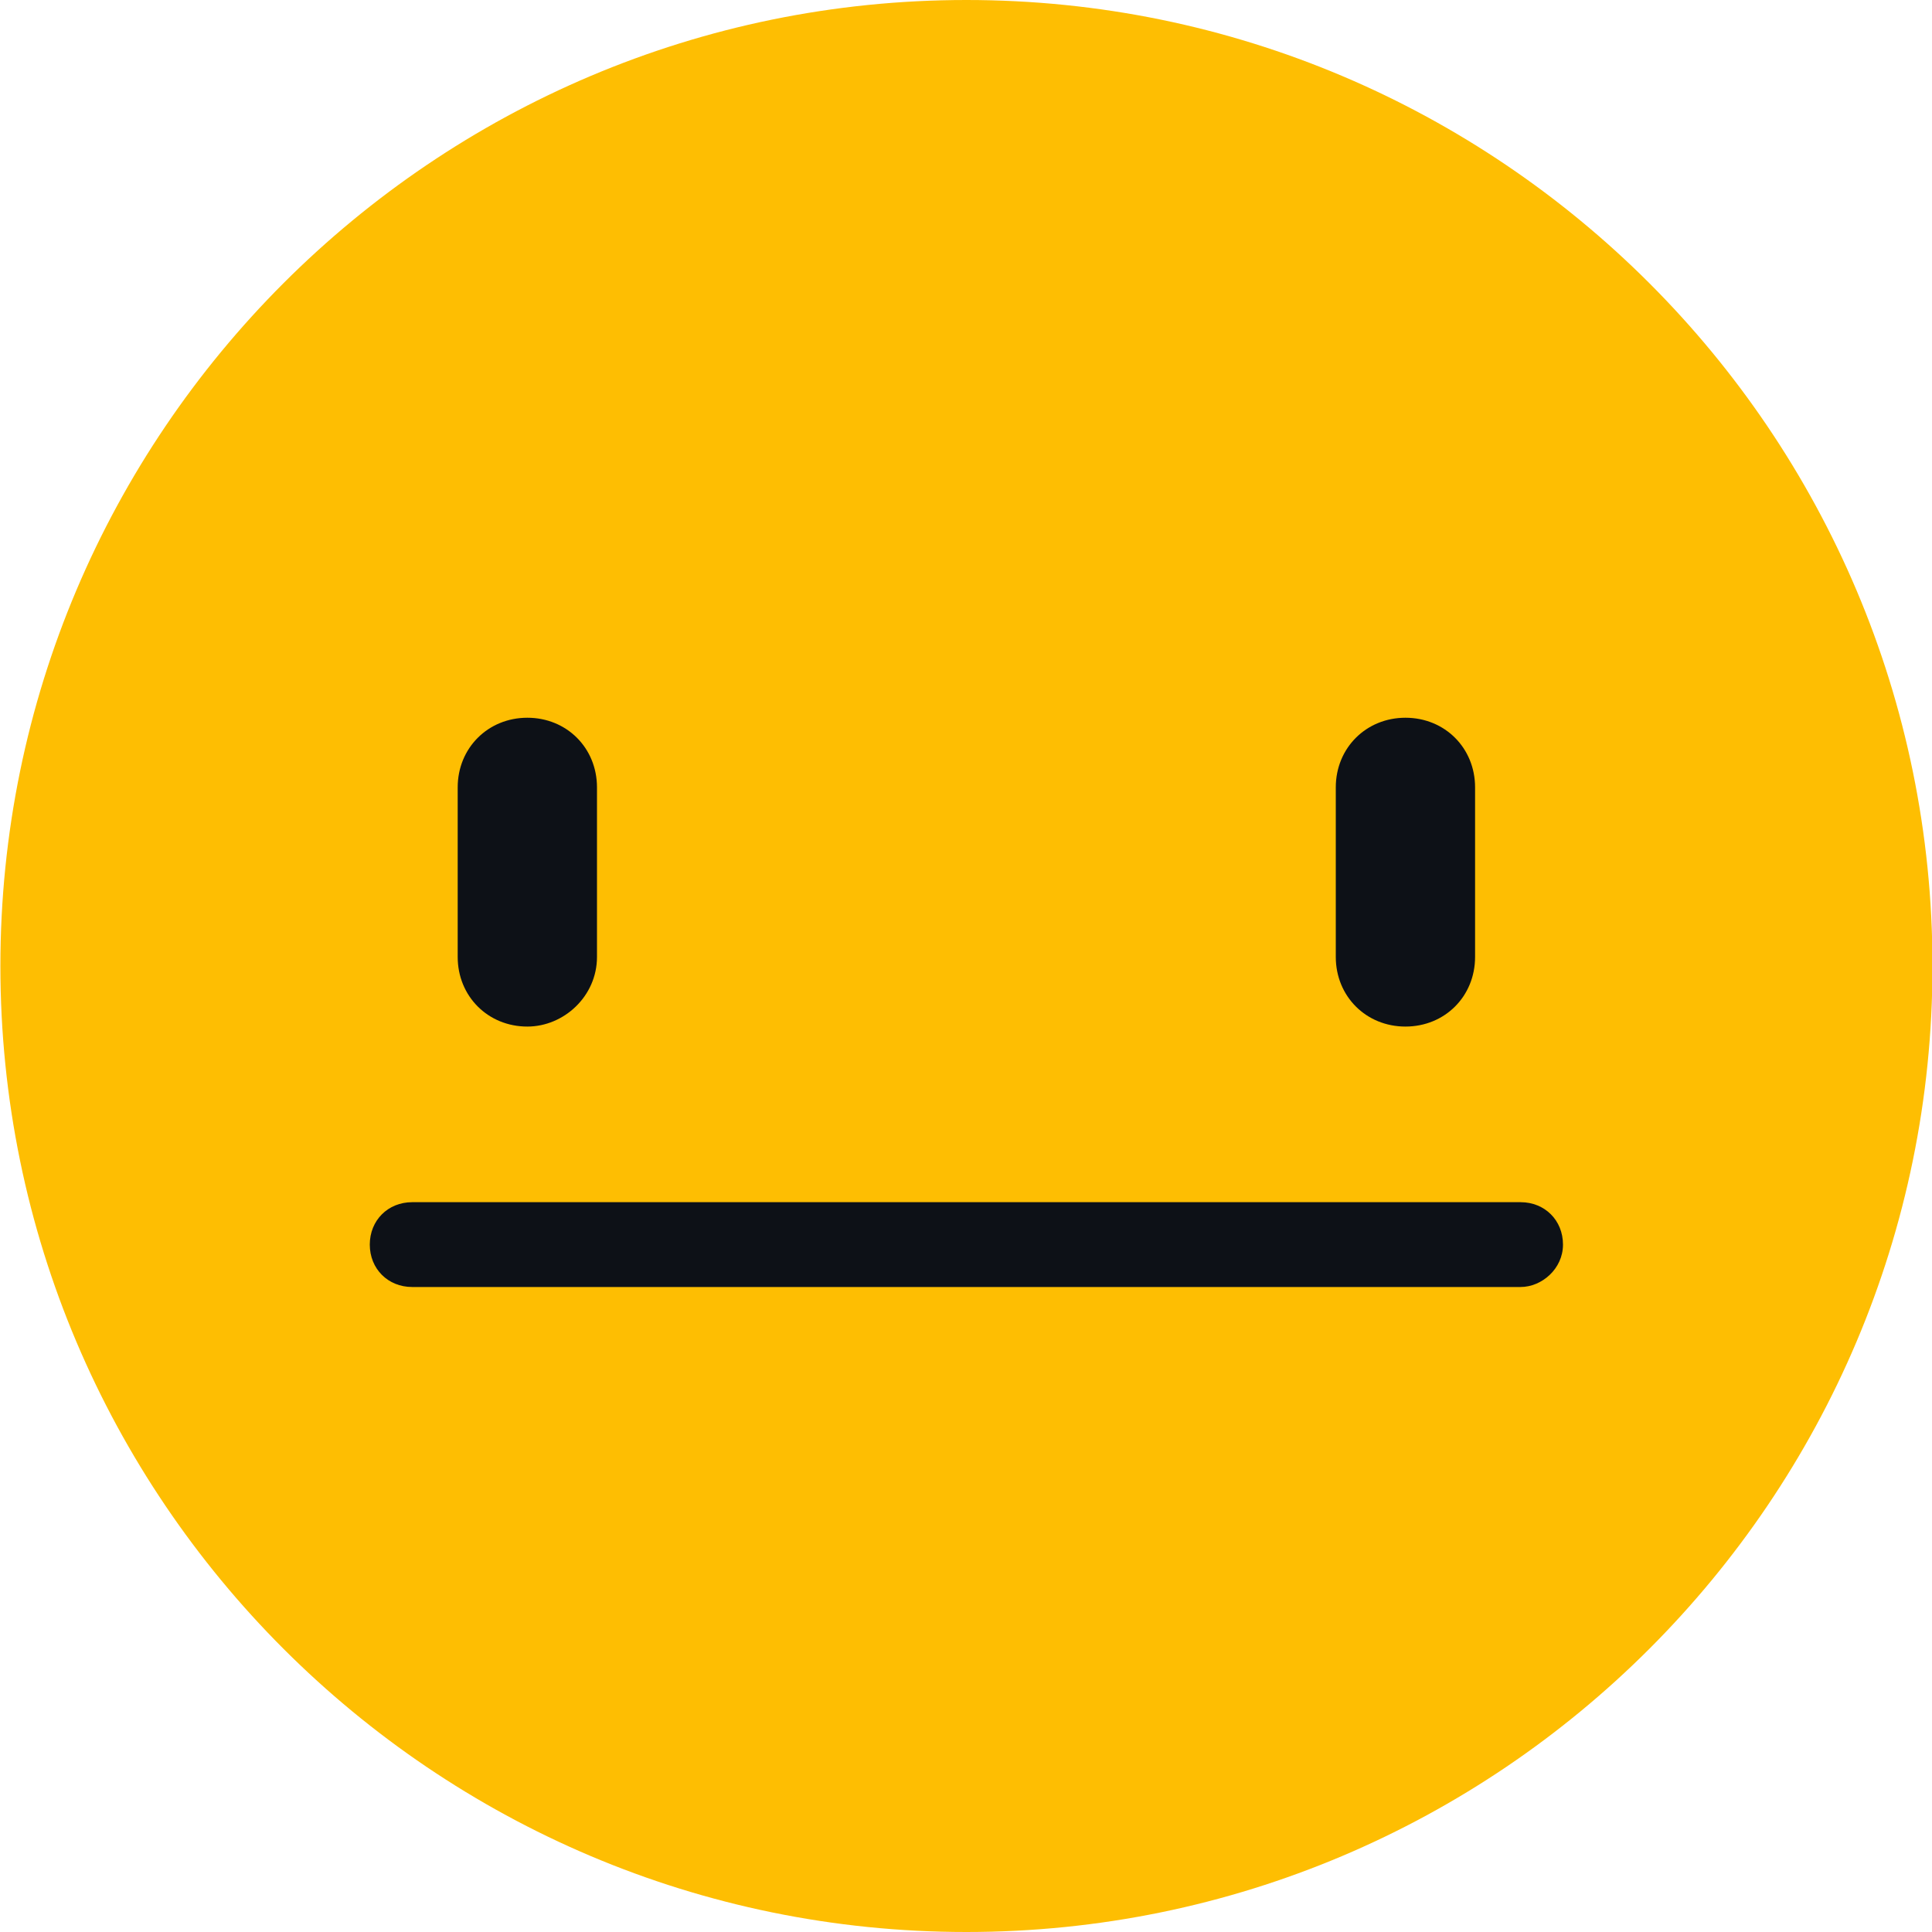 <svg width="20" height="20" viewBox="0 0 20 20" fill="none" xmlns="http://www.w3.org/2000/svg">
<path d="M20.005 10C20.005 15.517 15.522 20 10.004 20C4.487 20 0.004 15.517 0.004 10C0.004 4.483 4.487 0 10.004 0C15.522 0 20.005 4.483 20.005 10Z" fill="#FEBE02"/>
<path d="M5.459 10.627C5.052 10.627 4.738 10.314 4.738 9.906V8.151C4.738 7.743 5.052 7.43 5.459 7.43C5.867 7.43 6.18 7.743 6.18 8.151V9.906C6.18 10.314 5.836 10.627 5.459 10.627Z" fill="#0D1117"/>
<path d="M14.549 10.627C14.142 10.627 13.828 10.314 13.828 9.906V8.151C13.828 7.743 14.142 7.43 14.549 7.43C14.957 7.43 15.27 7.743 15.27 8.151V9.906C15.27 10.314 14.957 10.627 14.549 10.627Z" fill="#0D1117"/>
<path d="M15.741 13.323H4.267C4.016 13.323 3.828 13.135 3.828 12.884C3.828 12.633 4.016 12.445 4.267 12.445H15.741C15.992 12.445 16.18 12.633 16.18 12.884C16.18 13.135 15.96 13.323 15.741 13.323Z" fill="#0D1117"/>
</svg>
